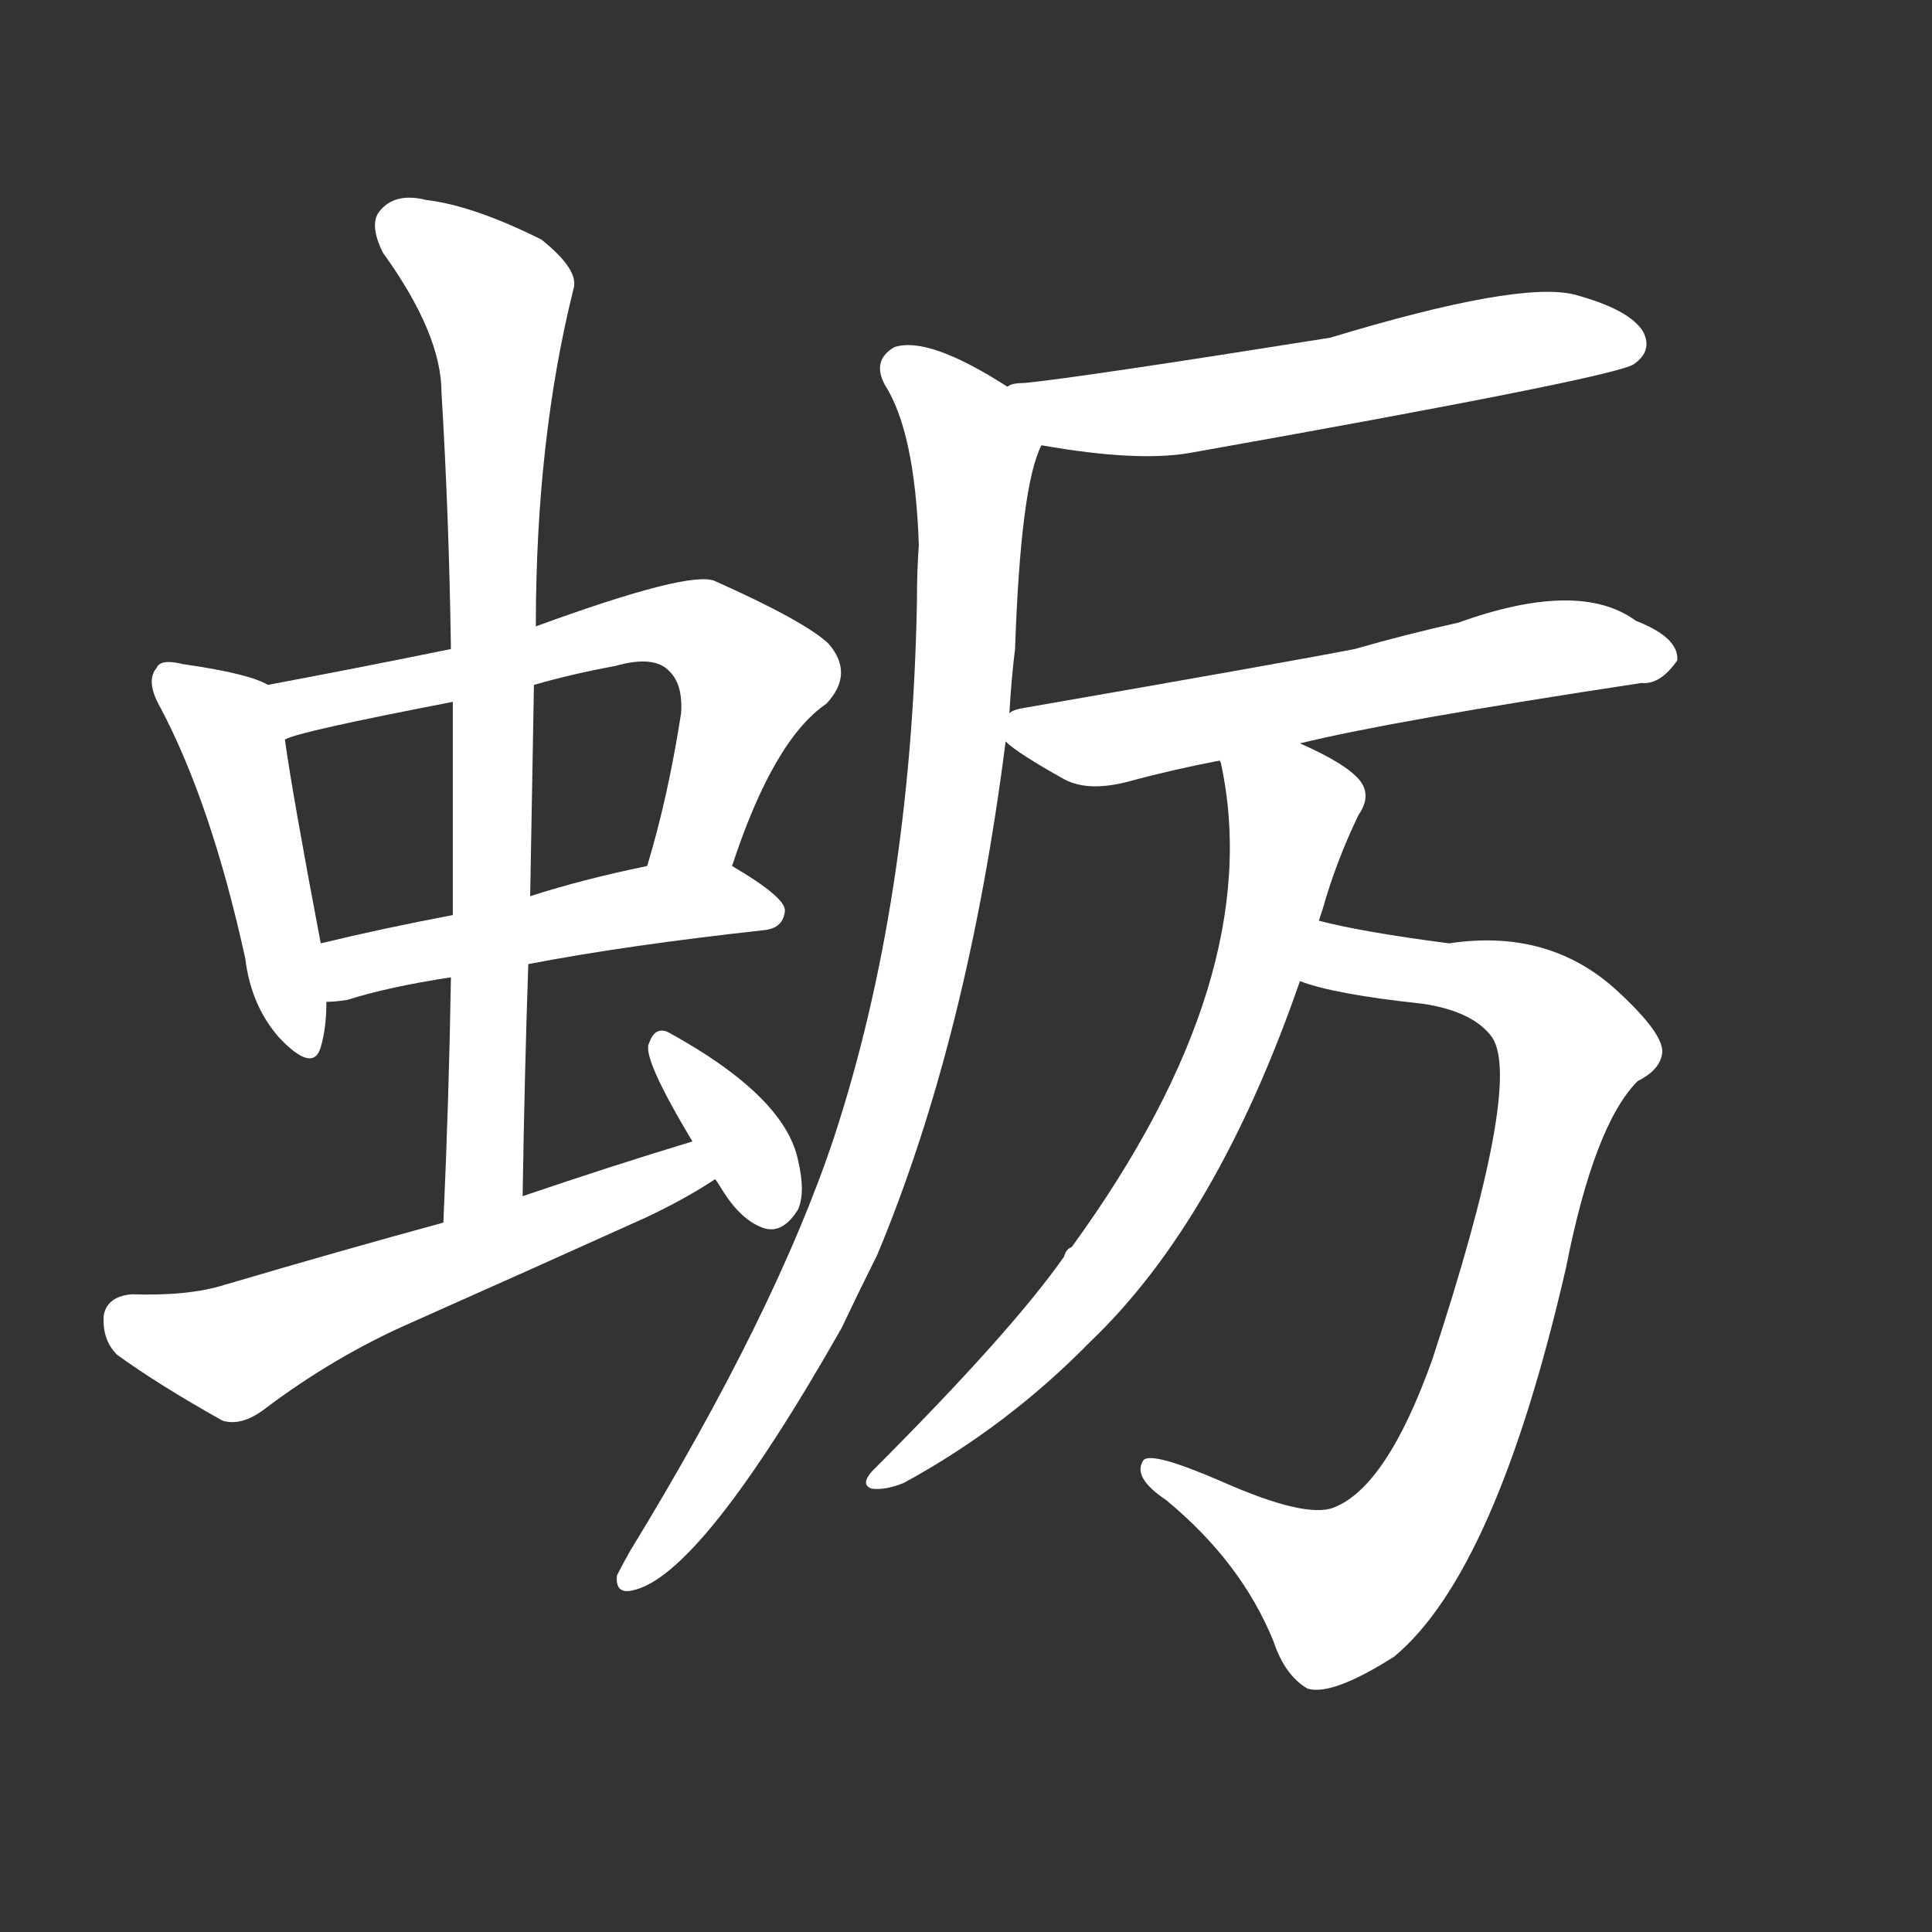 <svg version="1.1" viewBox="0 0 1024 1024" xmlns="http://www.w3.org/2000/svg">
  <rect x="0" y="0" width="1024" height="1024" fill="#333333" stroke="none"/>
  <g transform="scale(1, -1) translate(0, -900)">
    <style type="text/css">
        .stroke1 {fill: #FFFFFF;}
        .stroke2 {fill: #FFFFFF;}
        .stroke3 {fill: #FFFFFF;}
        .stroke4 {fill: #FFFFFF;}
        .stroke5 {fill: #FFFFFF;}
        .stroke6 {fill: #FFFFFF;}
        .stroke7 {fill: #FFFFFF;}
        .stroke8 {fill: #FFFFFF;}
        .stroke9 {fill: #FFFFFF;}
        .stroke10 {fill: #FFFFFF;}
        .stroke11 {fill: #FFFFFF;}
        .stroke12 {fill: #FFFFFF;}
        .stroke13 {fill: #FFFFFF;}
        .stroke14 {fill: #FFFFFF;}
        .stroke15 {fill: #FFFFFF;}
        .stroke16 {fill: #FFFFFF;}
        .stroke17 {fill: #FFFFFF;}
        .stroke18 {fill: #FFFFFF;}
        .stroke19 {fill: #FFFFFF;}
        .stroke20 {fill: #FFFFFF;}
        text {
            font-family: Helvetica;
            font-size: 50px;
            fill: #FFFFFF;}
            paint-order: stroke;
            stroke: #000000;
            stroke-width: 4px;
            stroke-linecap: butt;
            stroke-linejoin: miter;
            font-weight: 800;
        }
    </style>

    <path d="M 142 537 Q 132 543 97 548 Q 85 551 83 546 Q 77 539 85 525 Q 112 474 130 392 Q 133 367 148 350 Q 166 331 170 345 Q 173 355 173 369 L 170 400 Q 155 479 151 508 C 147 535 147 535 142 537 Z" class="stroke1"/>
    <path d="M 388 441 Q 410 508 438 527 Q 453 543 439 559 Q 426 571 379 592 Q 366 598 284 568 L 239 556 Q 190 546 142 537 C 113 531 122 499 151 508 Q 157 512 240 528 L 283 537 Q 304 543 326 547 Q 347 553 355 544 Q 362 537 361 522 Q 354 477 343 441 C 335 412 378 413 388 441 Z" class="stroke2"/>
    <path d="M 280 389 Q 332 399 405 407 Q 415 408 416 417 Q 417 424 388 441 C 376 448 372 447 343 441 Q 309 434 281 425 L 240 415 Q 203 408 170 400 C 141 393 143 367 173 369 Q 177 369 184 370 Q 206 377 239 382 L 280 389 Z" class="stroke3"/>
    <path d="M 277 266 Q 278 330 280 389 L 281 425 Q 282 483 283 537 L 284 568 Q 284 667 304 747 Q 307 757 287 773 Q 251 791 226 794 Q 210 798 202 789 Q 195 782 203 766 Q 234 723 234 692 Q 238 626 239 556 L 240 528 Q 240 473 240 415 L 239 382 Q 238 319 235 252 C 234 222 276 236 277 266 Z" class="stroke4"/>
    <path d="M 367 295 Q 324 282 277 266 L 235 252 Q 180 237 119 219 Q 100 213 70 214 Q 57 213 55 203 Q 54 190 62 182 Q 84 166 118 147 Q 128 144 140 153 Q 177 181 218 199 Q 281 227 343 255 Q 364 265 379 275 C 404 291 396 304 367 295 Z" class="stroke5"/>
    <path d="M 379 275 Q 380 274 383 269 Q 393 253 405 249 Q 415 246 423 259 Q 427 268 423 285 Q 416 319 354 353 Q 347 356 344 347 Q 340 340 367 295 L 379 275 Z" class="stroke6"/>
    <path d="M 552 664 Q 603 655 631 660 Q 856 700 866 707 Q 876 714 871 724 Q 864 736 834 744 Q 804 751 705 721 Q 573 700 543 697 Q 536 697 534 695 C 505 689 522 669 552 664 Z" class="stroke7"/>
    <path d="M 535 522 Q 536 540 538 556 Q 541 643 552 664 C 557 681 557 681 534 695 Q 492 722 474 716 Q 462 709 469 696 Q 485 671 487 611 Q 486 598 486 581 Q 483 422 442 297 Q 411 204 334 78 Q 330 71 327 65 Q 326 55 335 57 Q 371 64 446 196 Q 455 215 465 235 Q 513 350 533 507 L 535 522 Z" class="stroke8"/>
    <path d="M 689 506 Q 738 518 870 538 Q 880 537 889 550 Q 890 562 867 571 Q 837 593 773 570 Q 746 564 718 556 Q 682 549 544 525 Q 537 524 535 522 C 520 517 520 517 533 507 Q 539 501 564 487 Q 577 480 599 486 Q 621 492 647 497 L 689 506 Z" class="stroke9"/>
    <path d="M 689 380 Q 707 373 754 368 Q 781 364 791 350 Q 807 325 759 179 Q 735 112 707 101 Q 692 95 647 115 Q 610 131 606 126 Q 600 117 618 105 Q 658 72 675 30 Q 681 12 693 5 Q 706 1 739 22 Q 793 67 830 228 Q 845 304 868 327 Q 880 333 881 342 Q 882 352 857 375 Q 821 408 768 400 Q 722 406 699 412 C 670 419 660 388 689 380 Z" class="stroke10"/>
    <path d="M 699 412 Q 700 415 701 418 Q 708 443 720 468 Q 727 478 721 486 Q 714 495 689 506 C 662 519 642 527 647 497 Q 646 497 647 496 Q 672 382 568 239 Q 565 238 564 234 Q 536 194 462 120 Q 456 113 462 111 Q 469 110 479 114 Q 534 144 578 189 Q 645 253 689 380 L 699 412 Z" class="stroke11"/>
</g></svg>